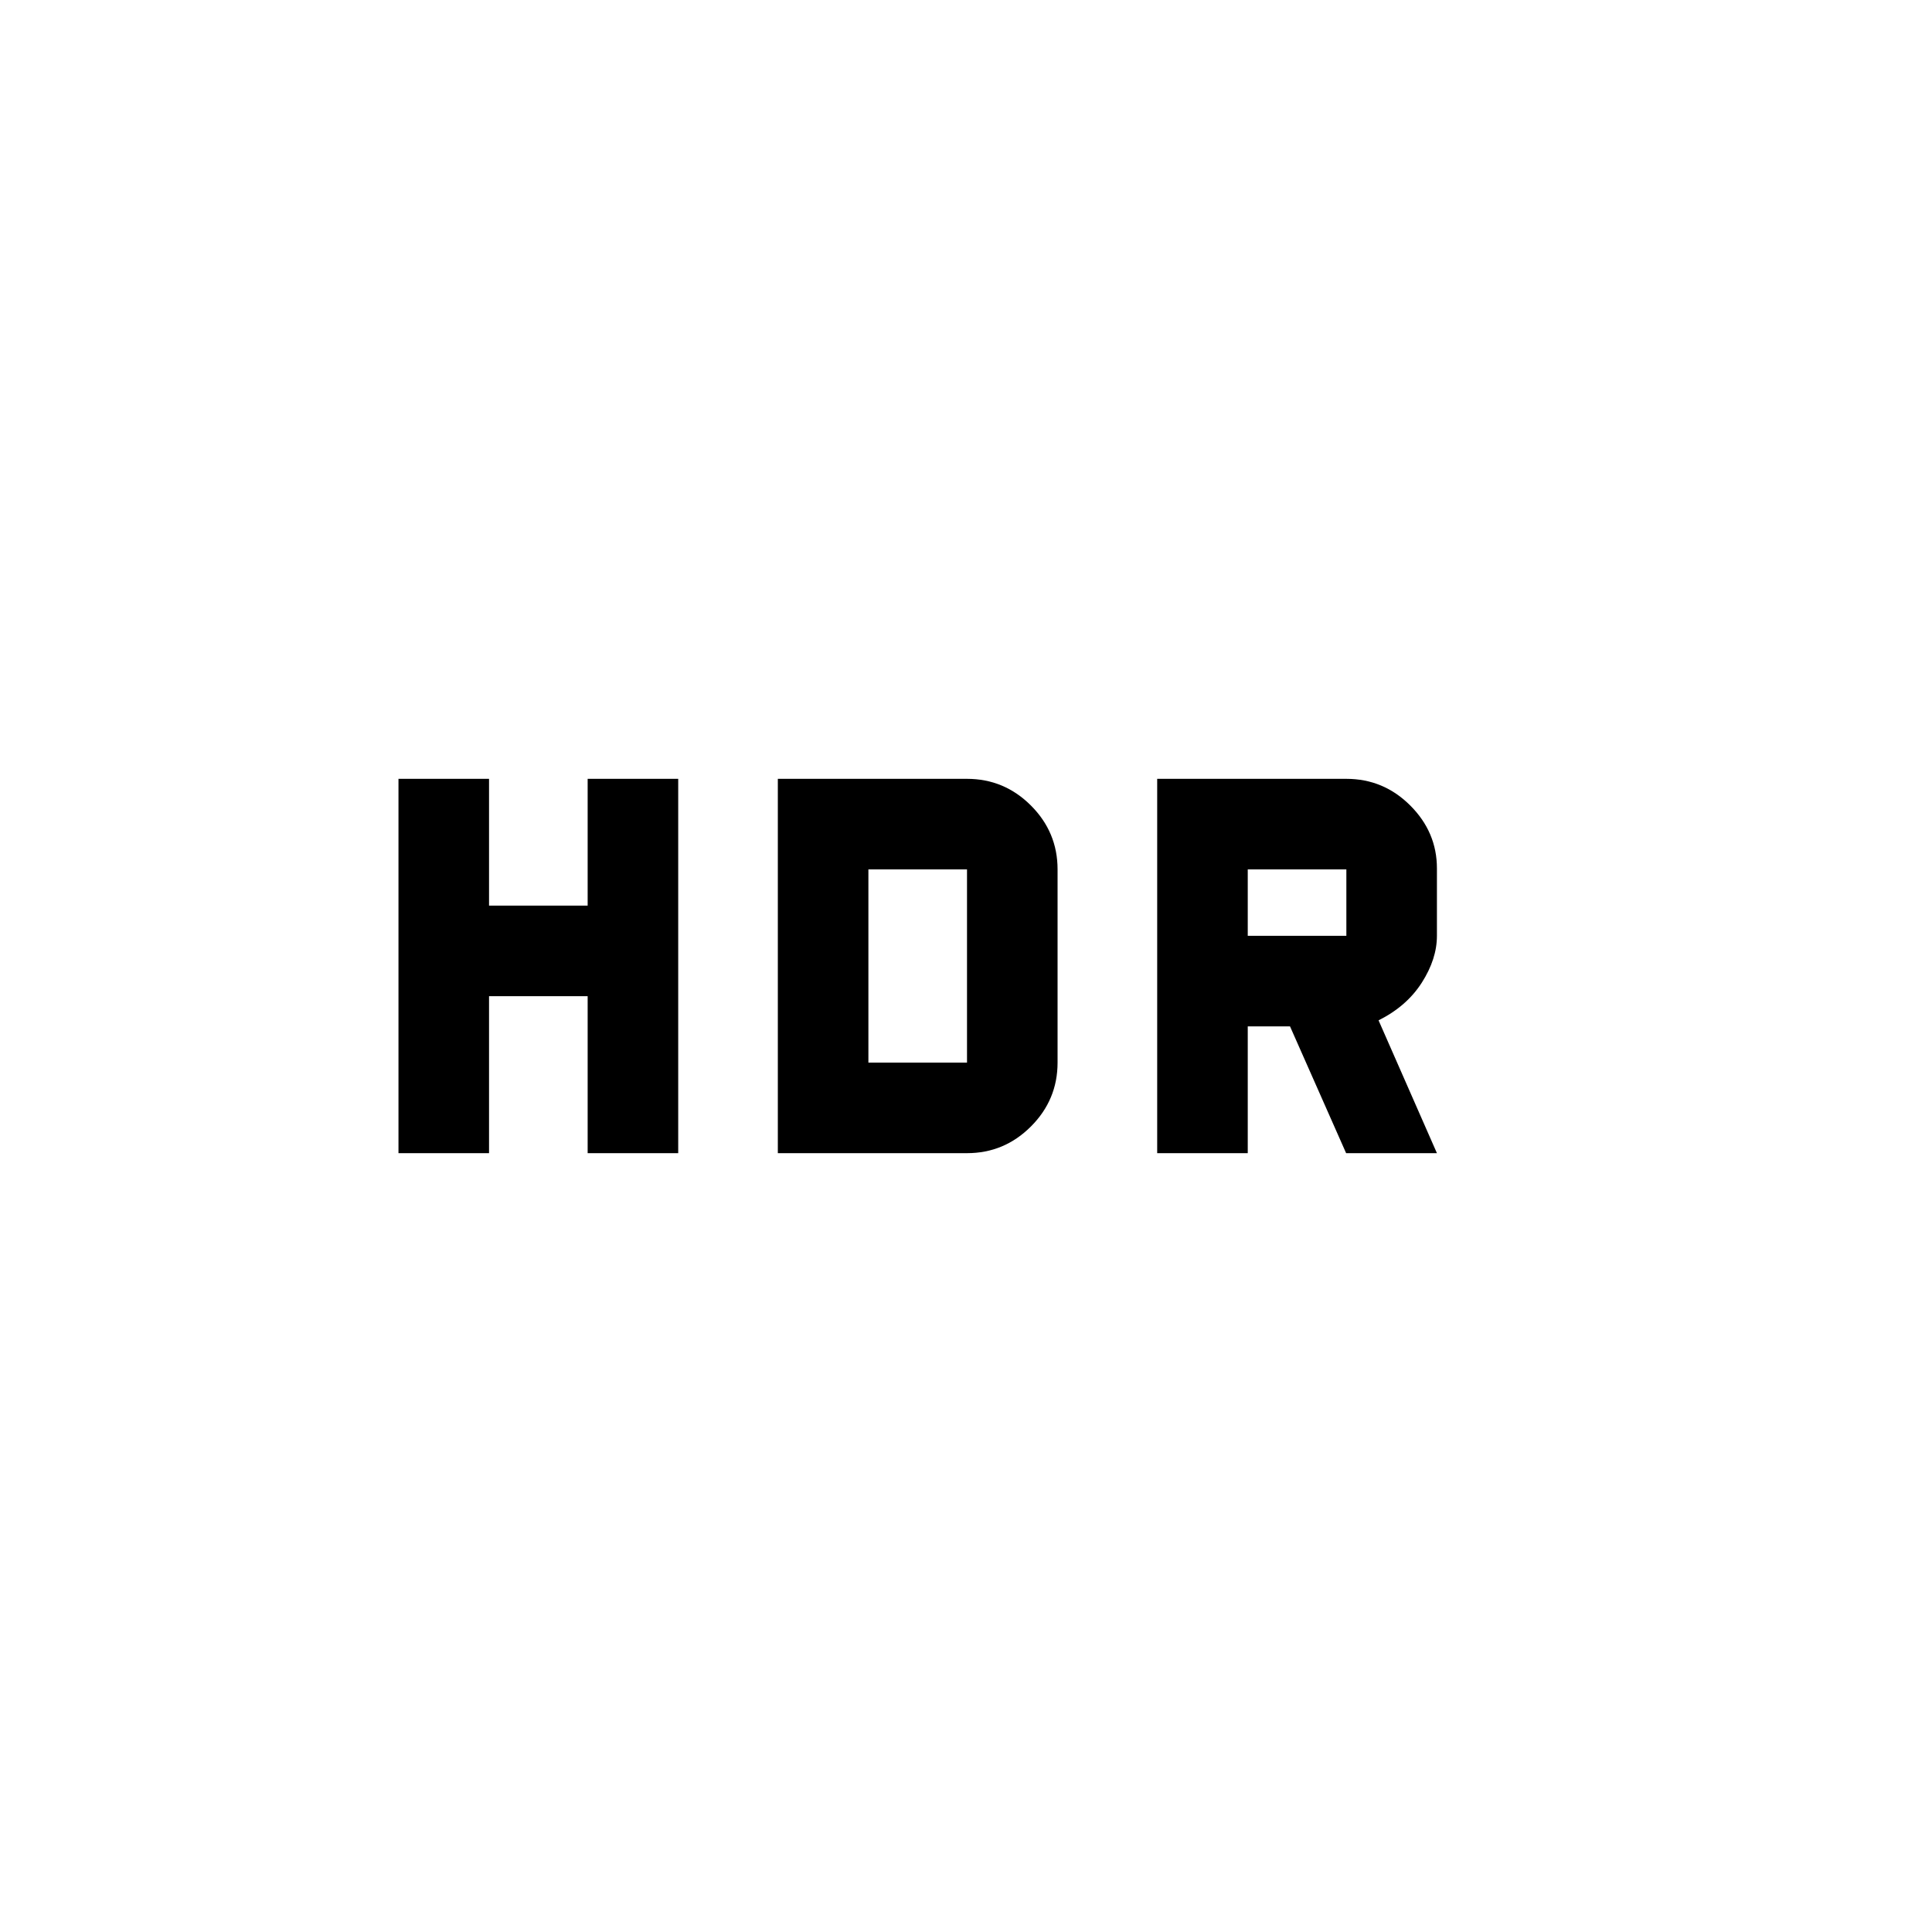 <svg xmlns="http://www.w3.org/2000/svg" height="20" viewBox="0 -960 960 960" width="20"><path d="M575-387v-186h94q18.5 0 31.75 13.25T714-528.5v33.5q0 11.5-7.5 23.25T685-453l29 66h-45.12L641-450h-21v63h-45Zm45-108h49v-33h-49v33ZM198-387v-186h45v63h49v-63h45v186h-45v-78h-49v78h-45Zm188.5 0v-186h94q18.5 0 31.75 13.25T525.5-528v96q0 18.5-13.25 31.75T480.5-387h-94Zm45-45h49v-96h-49v96Z"/></svg>